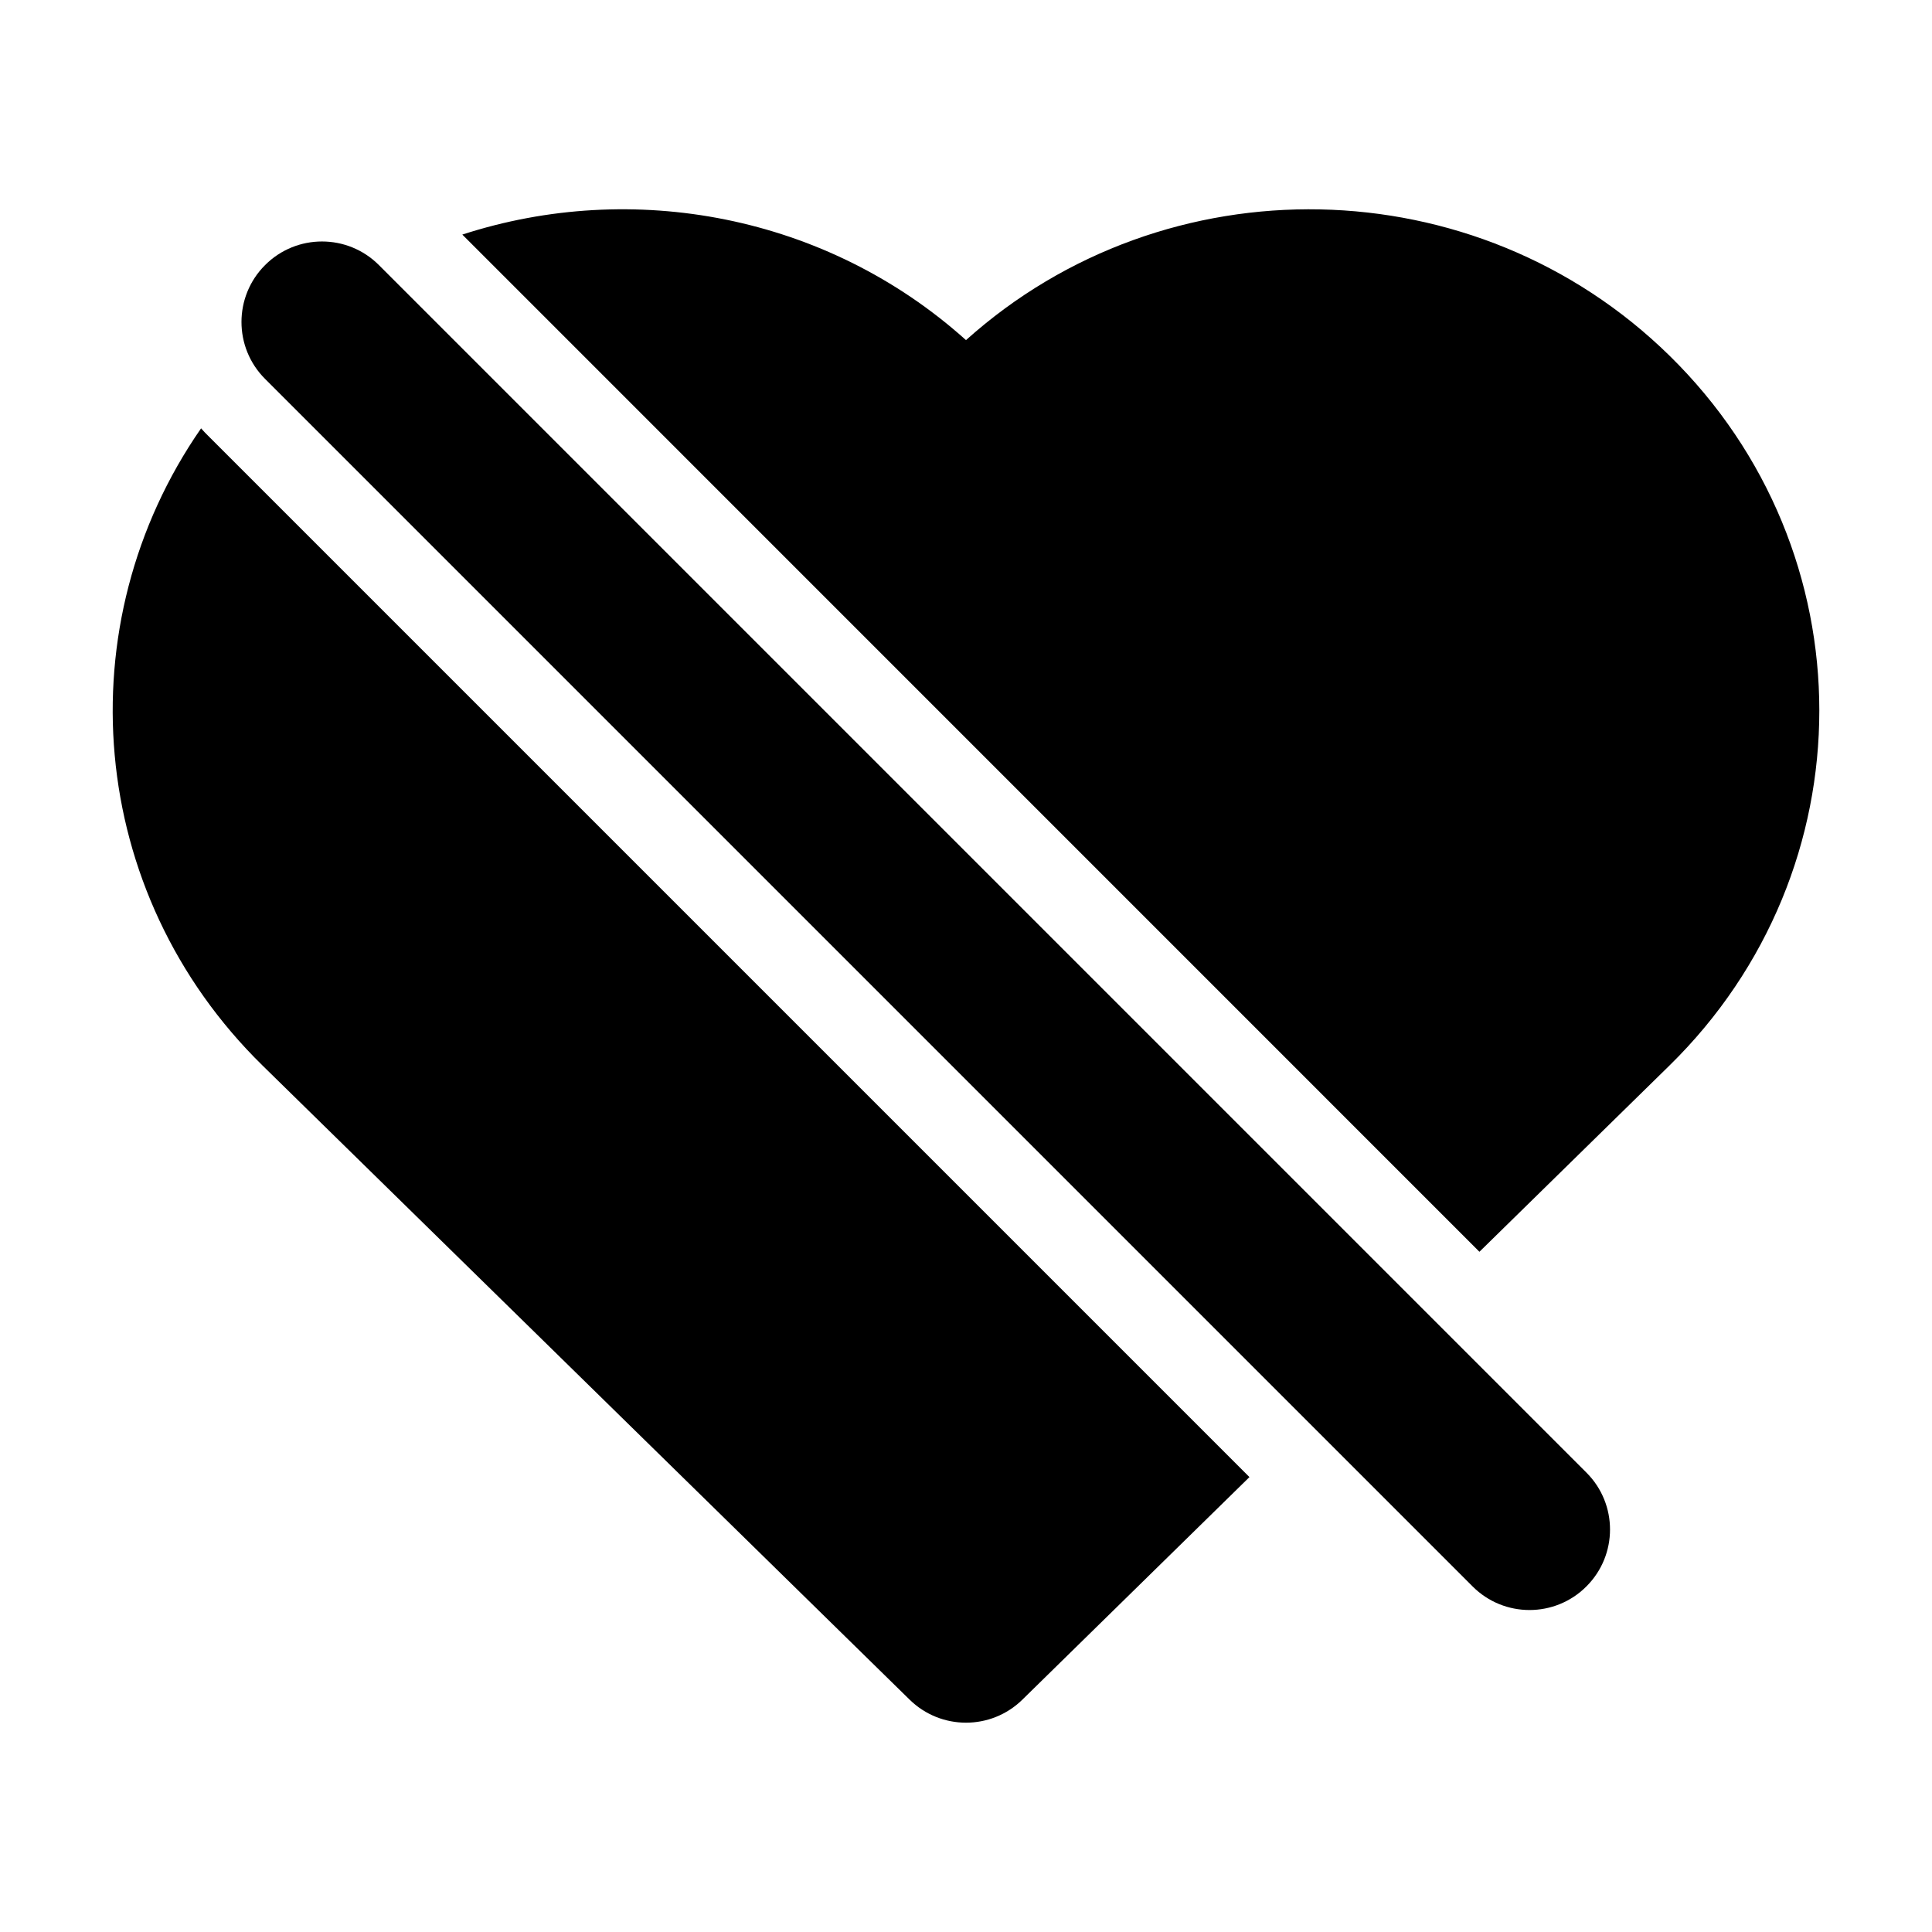 <!-- ! This file is automatically generated, please don't edit it directly. -->

<svg
	width="24"
	height="24"
	viewBox="0 0 24 24"
	fill="none"
	xmlns="http://www.w3.org/2000/svg"
>
	<g class="oi-heart-fill-off">
		<path
			class="oi-fill"
			fill-rule="evenodd"
			clip-rule="evenodd"
			d="M2.498 5.321C0.813 7.747 1.067 11.086 3.262 13.237L11.3 21.114C11.689 21.495 12.311 21.495 12.7 21.114L15.521 18.349L2.586 5.414C2.555 5.384 2.526 5.353 2.498 5.321ZM18.378 15.55L20.738 13.237C23.221 10.804 23.221 6.85 20.738 4.417C18.333 2.06 14.483 1.996 12 4.225C10.262 2.665 7.855 2.228 5.743 2.914L18.378 15.55Z"
			fill="black"
		/>
		<path
			class="oi-fill"
			fill-rule="evenodd"
			clip-rule="evenodd"
			d="M3.293 3.293C3.683 2.902 4.317 2.902 4.707 3.293L19.707 18.293C20.098 18.683 20.098 19.317 19.707 19.707C19.317 20.098 18.683 20.098 18.293 19.707L3.293 4.707C2.902 4.317 2.902 3.683 3.293 3.293Z"
			fill="black"
		/>
	</g>
</svg>
